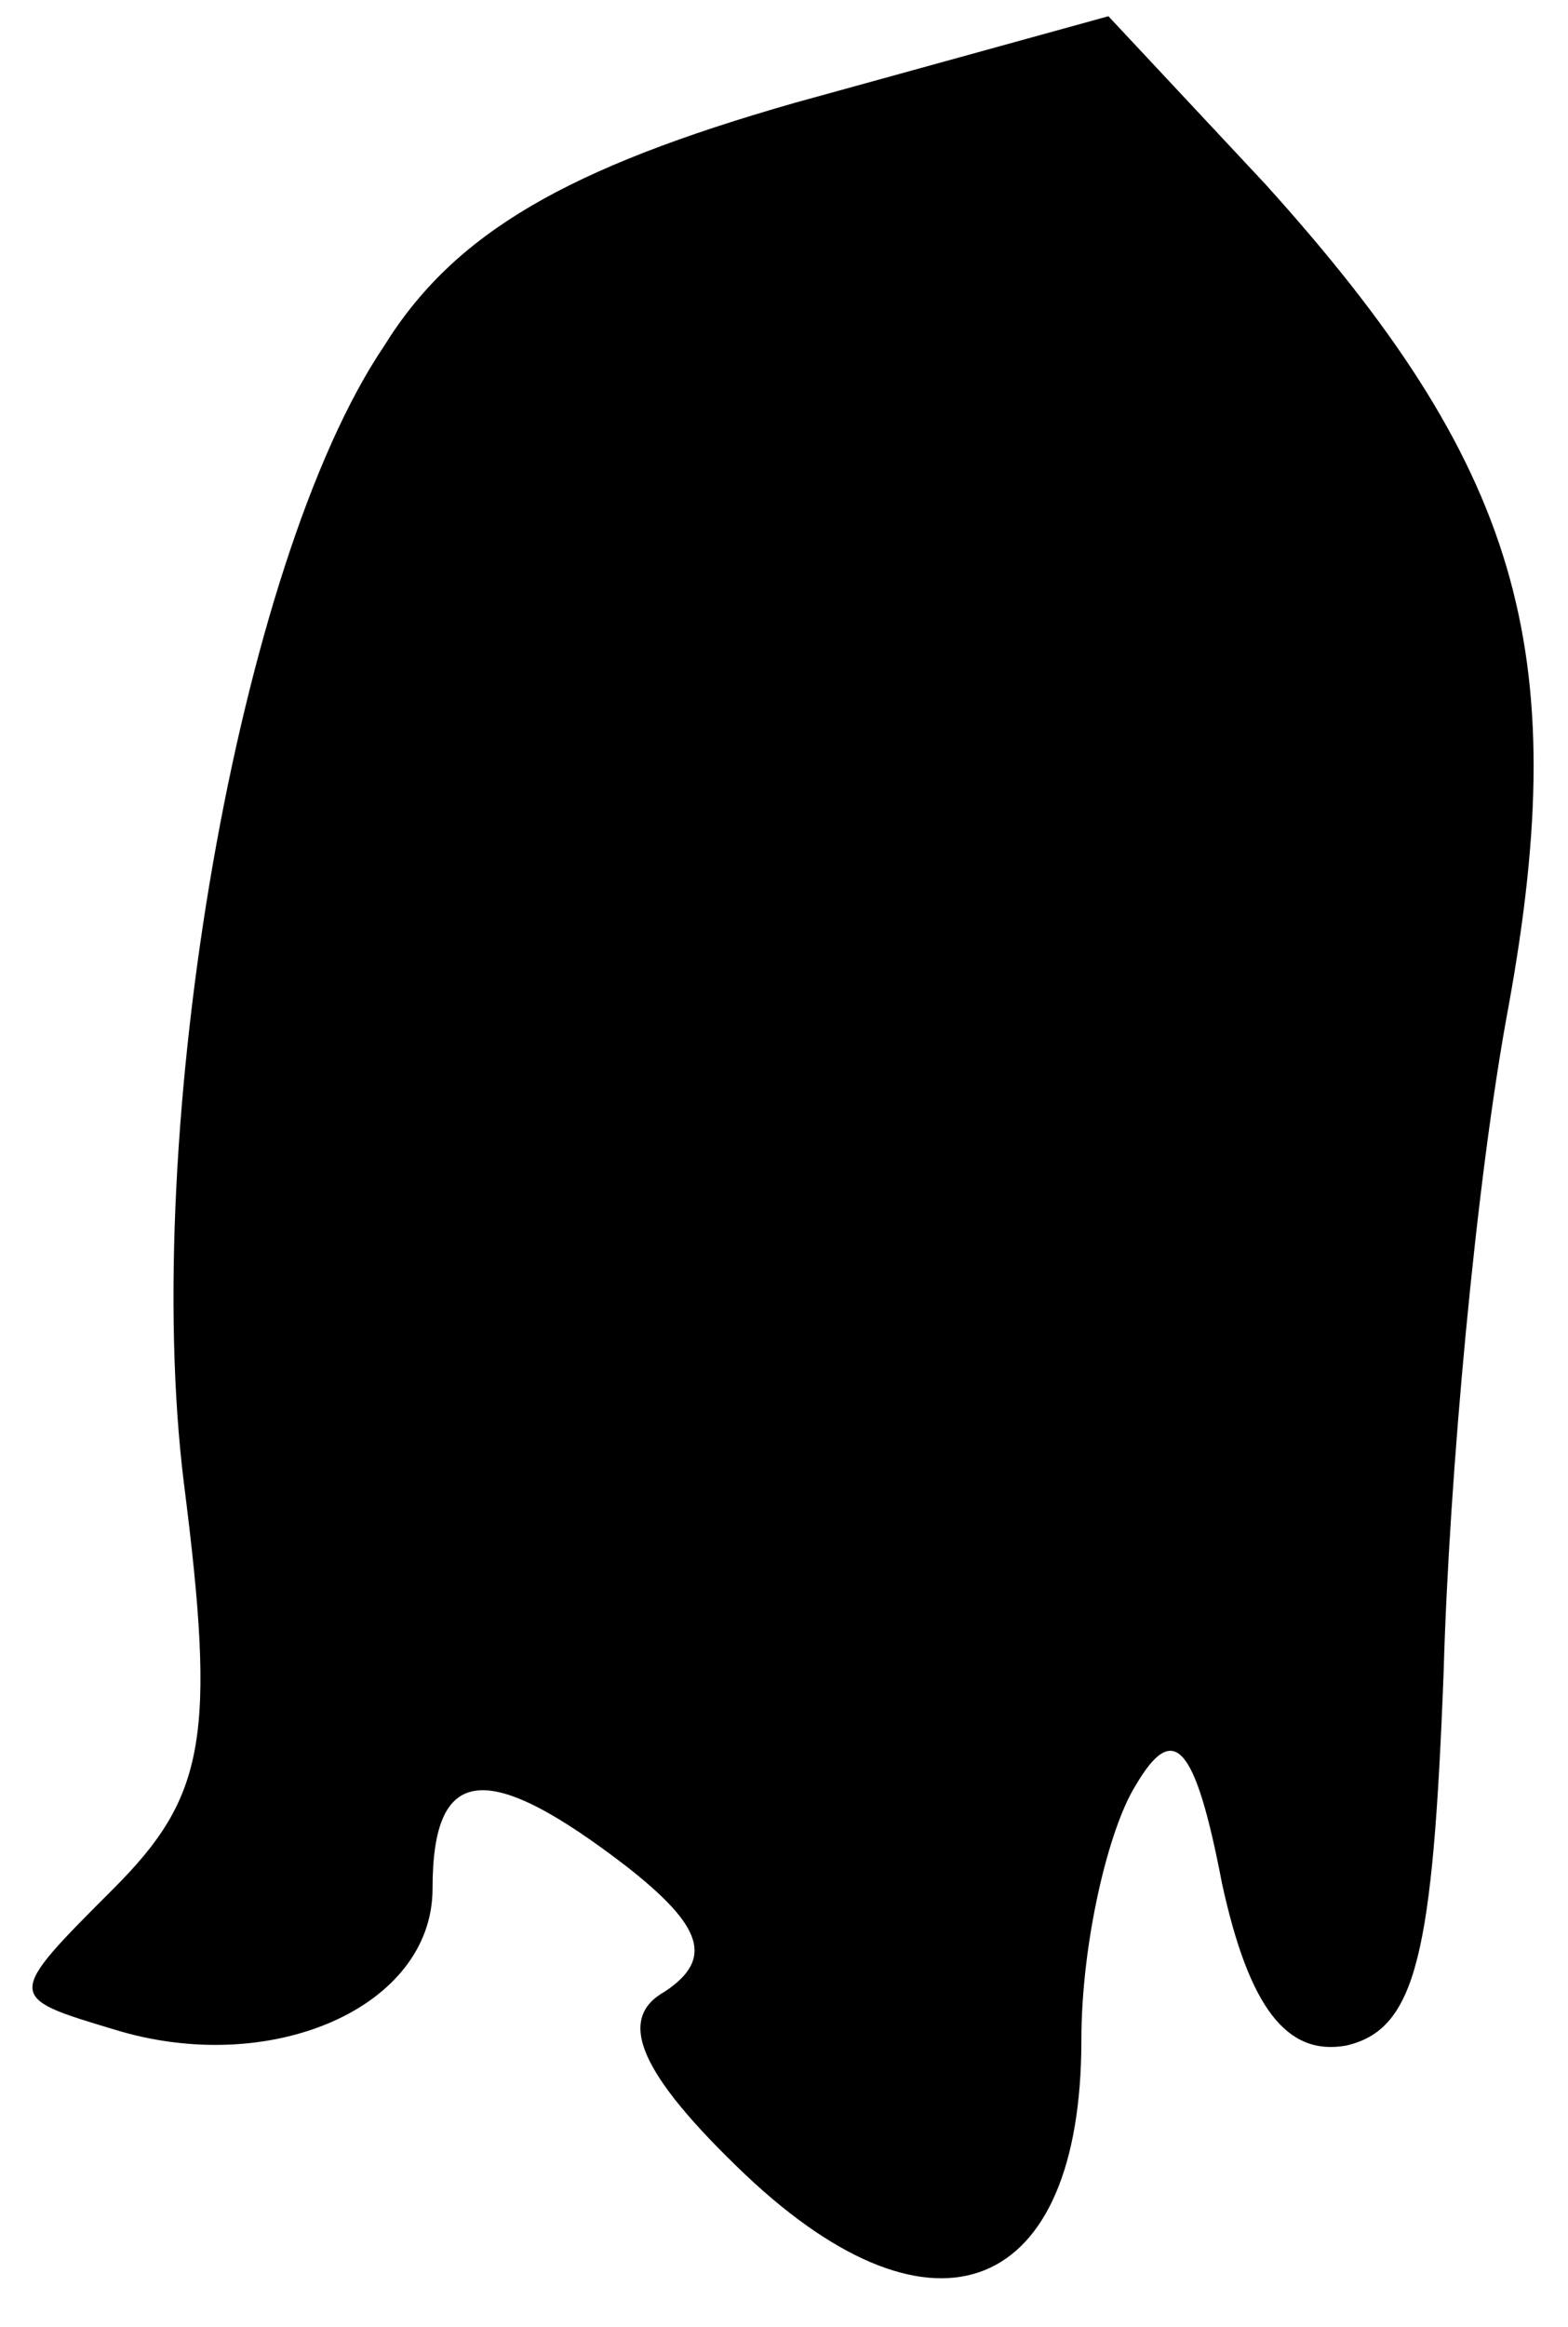 <?xml version="1.0" standalone="no"?>
<!DOCTYPE svg PUBLIC "-//W3C//DTD SVG 20010904//EN"
 "http://www.w3.org/TR/2001/REC-SVG-20010904/DTD/svg10.dtd">
<svg version="1.0" xmlns="http://www.w3.org/2000/svg"
 width="29pt" height="43pt" viewBox="0 0 29 43"
 preserveAspectRatio="xMidYMid meet">
<g transform="translate(0,43) scale(0.1,-0.1)"
fill="#000000" stroke="none">
<path fill="#000000" stroke="none" d="M147 411 c-42 -12 -63 -24 -76 -45 -27
-40 -45 -145 -37 -210 6 -47 4 -58 -13 -75 -20 -20 -20 -20 0 -26 29 -9 59 4
59 26 0 23 10 24 36 4 14 -11 16 -17 7 -23 -9 -5 -5 -15 15 -34 35 -33 62 -22
62 25 0 18 5 39 10 47 7 12 11 8 16 -18 5 -23 12 -32 23 -30 13 3 16 17 18 69
1 36 6 91 12 123 12 66 2 100 -45 152 l-29 31 -58 -16z"/>
</g>
</svg>
